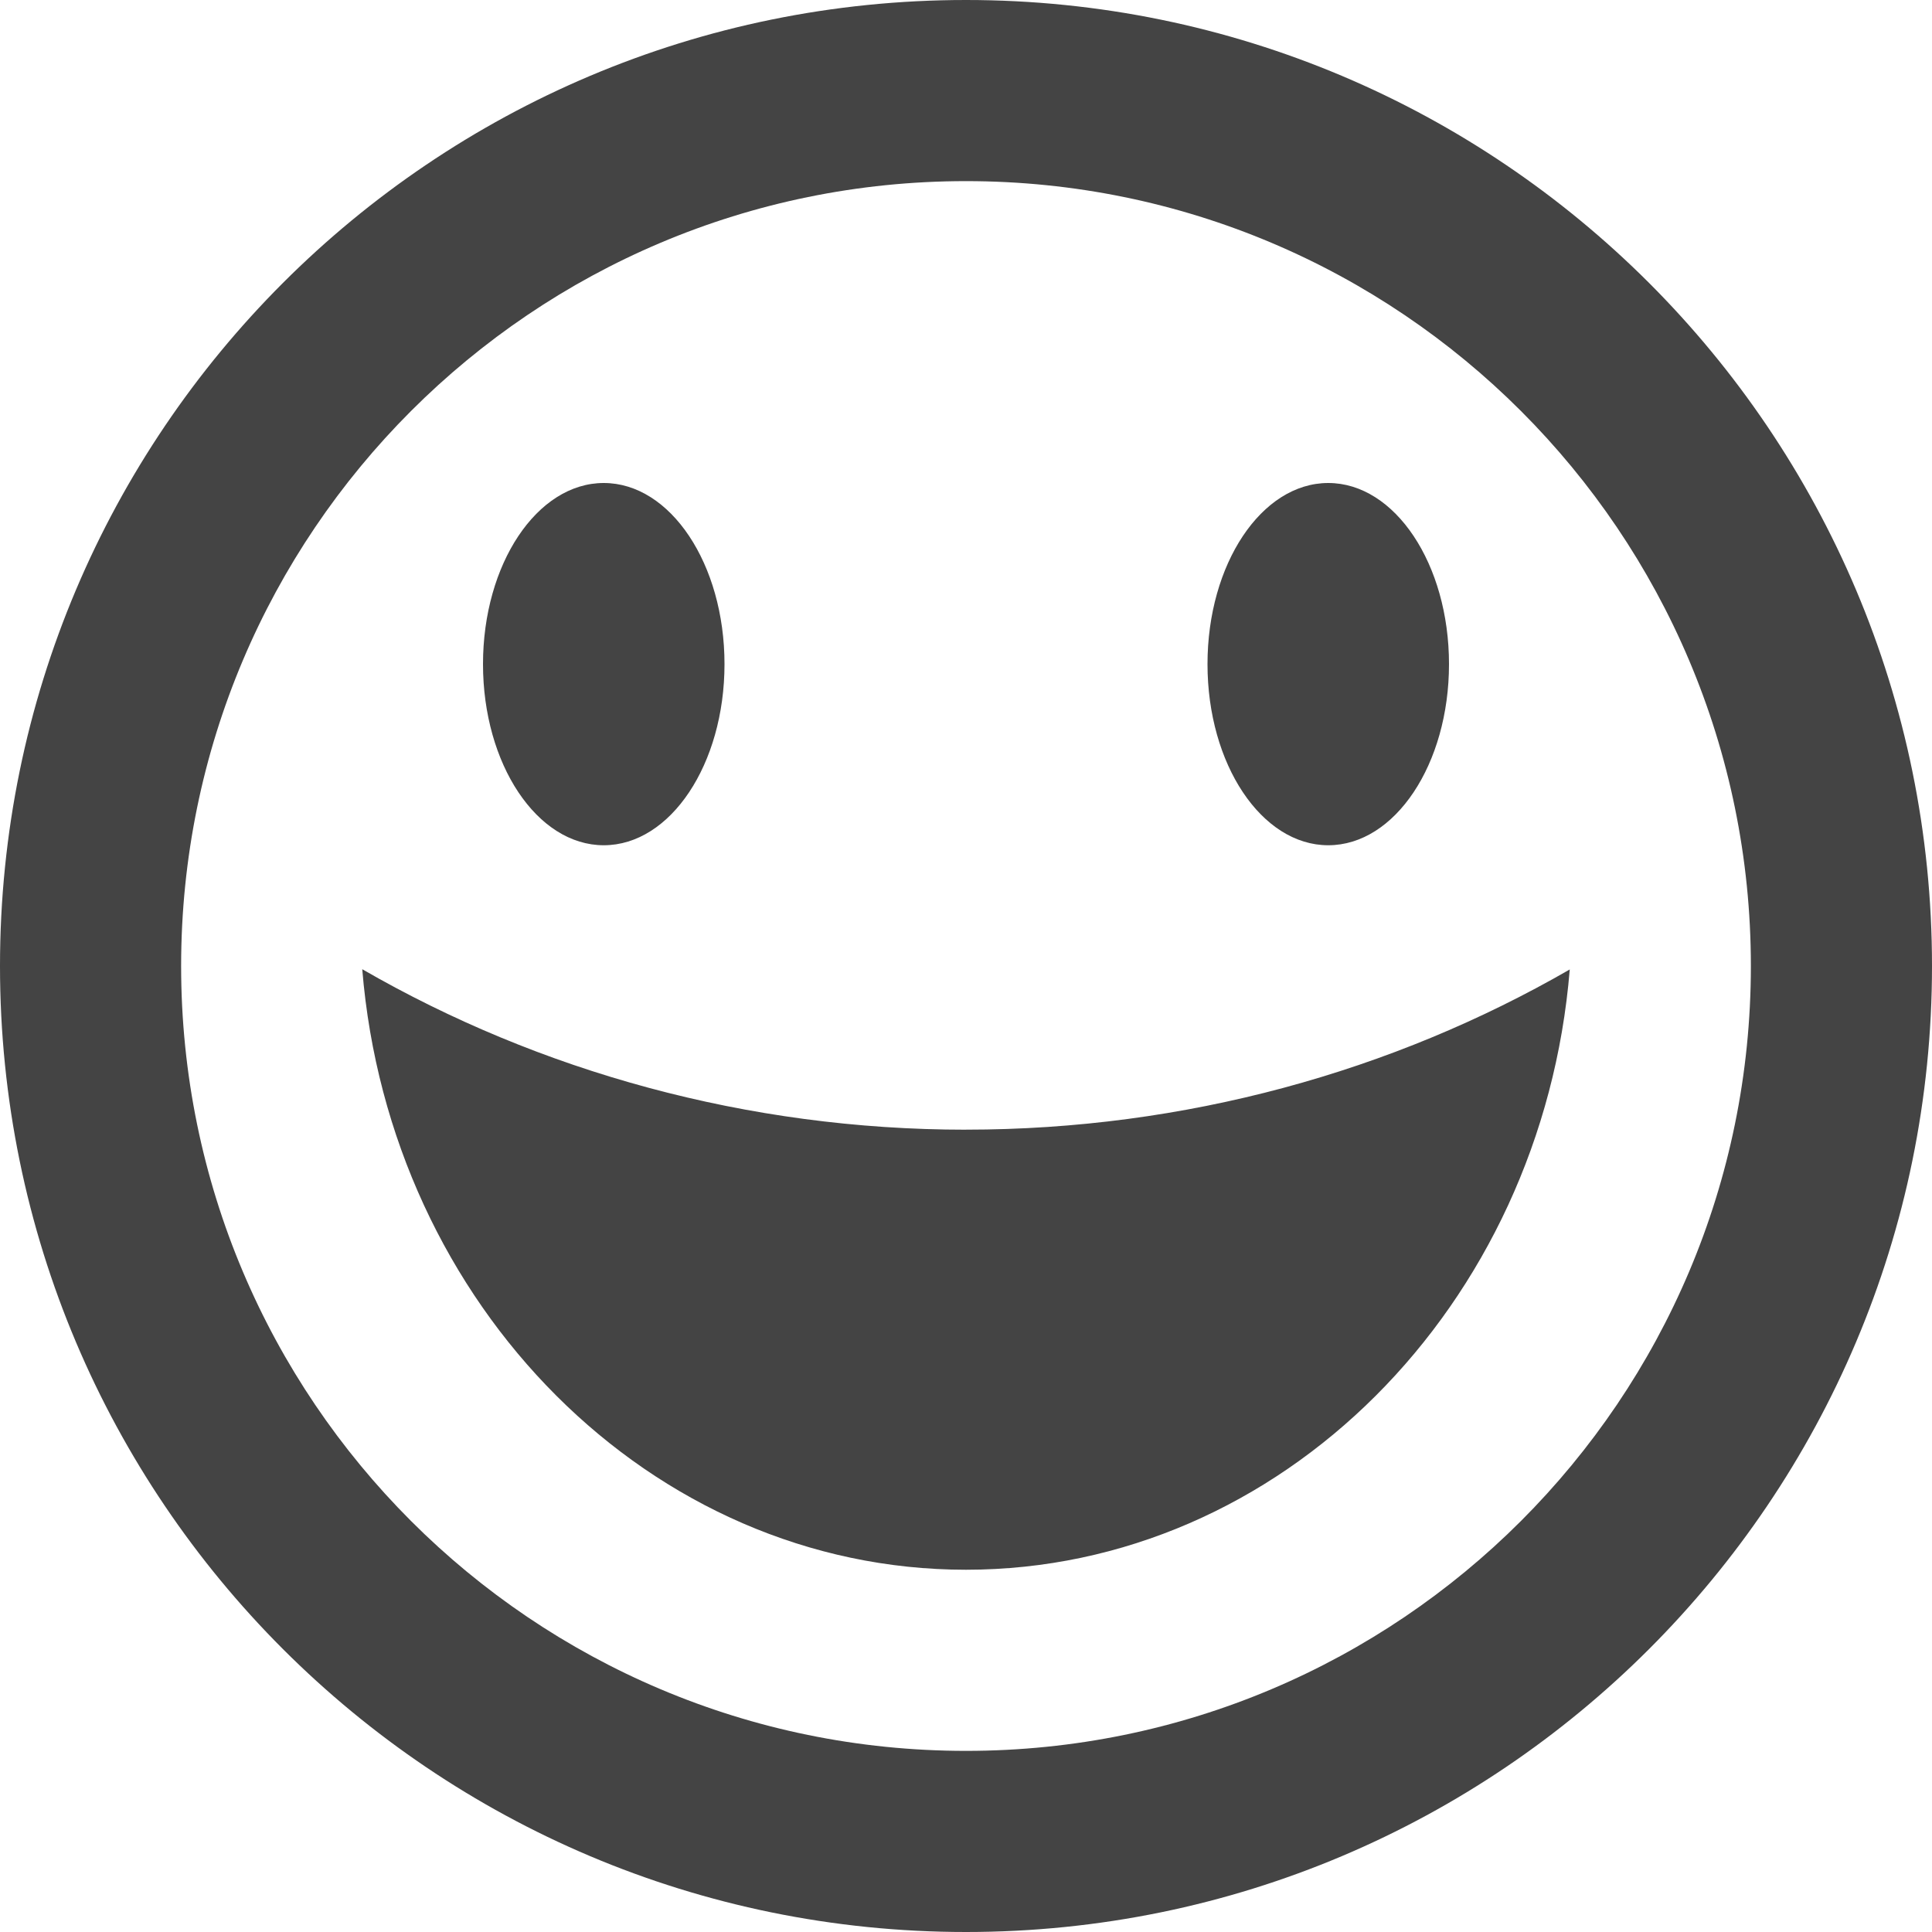 <?xml version="1.0" encoding="utf-8"?>
<!-- Generated by IcoMoon.io -->
<!DOCTYPE svg PUBLIC "-//W3C//DTD SVG 1.1//EN" "http://www.w3.org/Graphics/SVG/1.1/DTD/svg11.dtd">
<svg version="1.1" xmlns="http://www.w3.org/2000/svg" xmlns:xlink="http://www.w3.org/1999/xlink" width="48" height="48" viewBox="0 0 48 48">
<path d="M24 48c13.255 0 24-10.745 24-24s-10.745-24-24-24-24 10.745-24 24 10.745 24 24 24zM24 4.5c10.769 0 19.5 8.731 19.5 19.5s-8.731 19.5-19.5 19.5-19.5-8.731-19.5-19.5 8.731-19.5 19.5-19.5zM24 28.066c5.435 0 10.604-1.444 15-3.98-0.683 8.364-7.178 14.914-15 14.914s-14.317-6.556-15-14.92c4.396 2.536 9.565 3.987 15 3.987zM12 16.5c0-2.486 1.343-4.5 3-4.5s3 2.014 3 4.5c0 2.486-1.343 4.5-3 4.5s-3-2.014-3-4.5zM30 16.5c0-2.486 1.343-4.5 3-4.5s3 2.014 3 4.5c0 2.486-1.343 4.5-3 4.5s-3-2.014-3-4.5z" fill="#444444"></path>
</svg>
